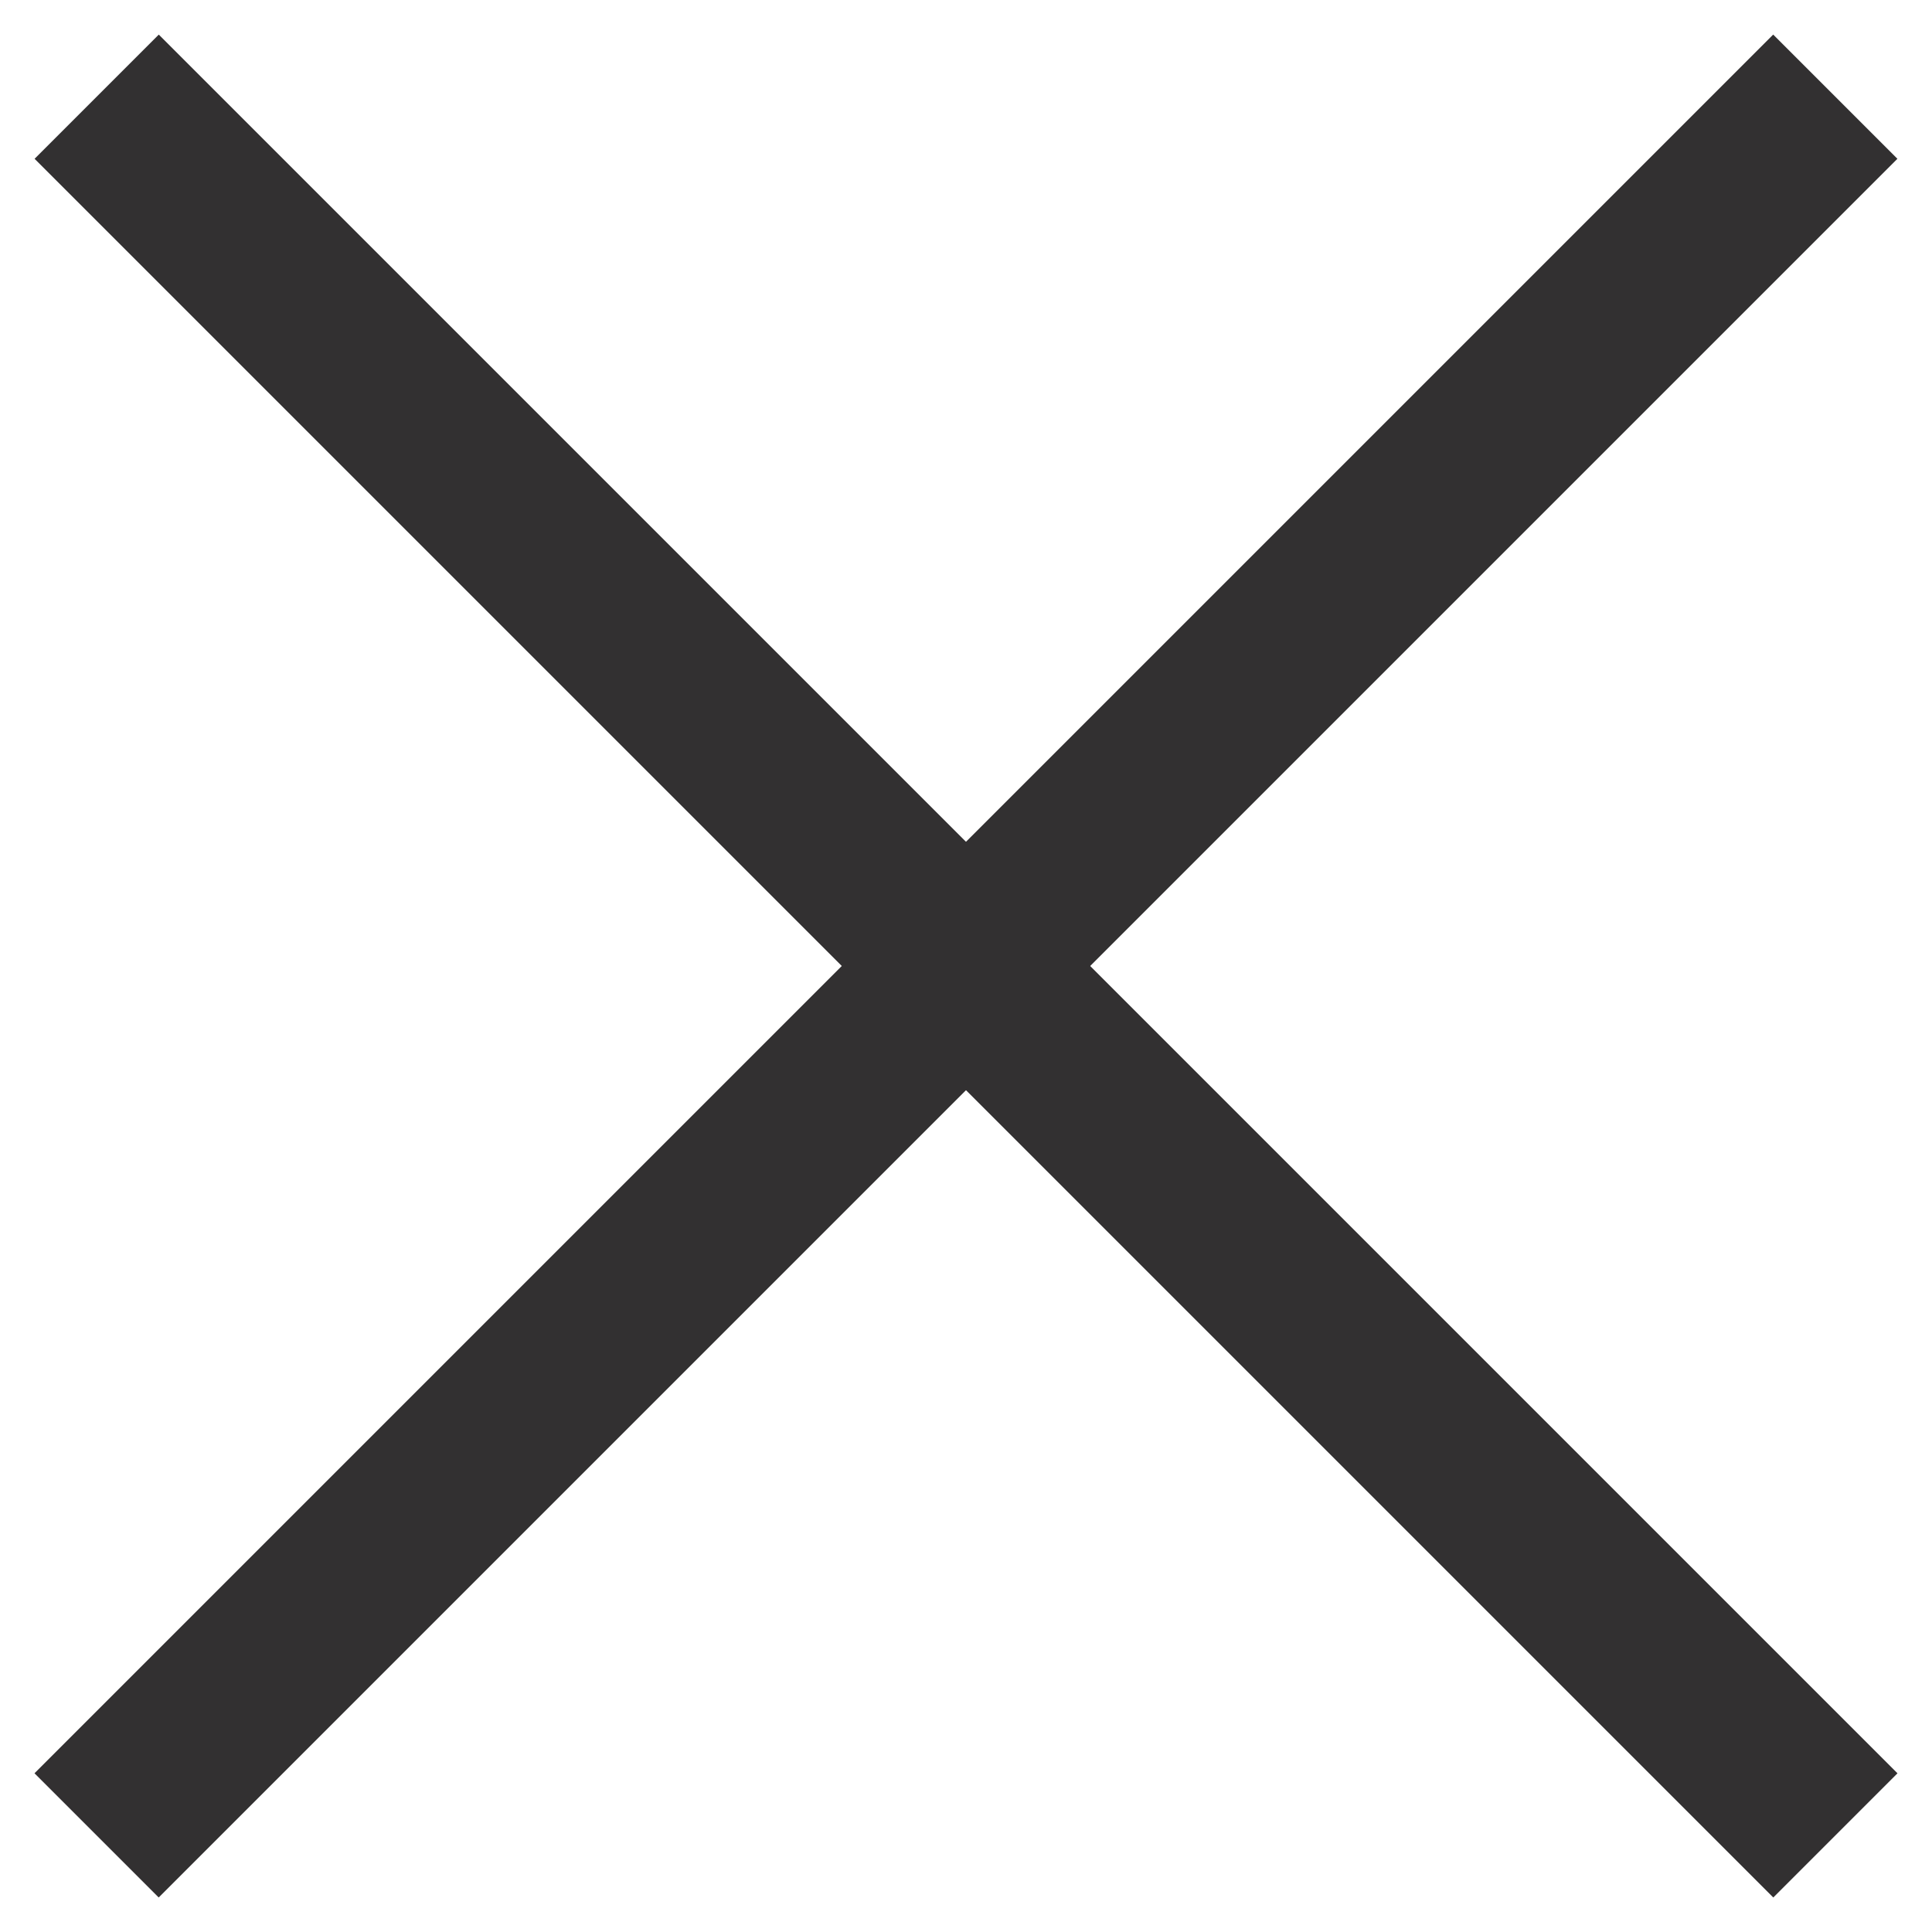 <svg width="22" height="22" viewBox="0 0 22 22" fill="none" xmlns="http://www.w3.org/2000/svg">
<rect x="1.808" y="0.394" width="28" height="2" transform="rotate(45 1.808 0.394)" fill="#323031"/>
<rect x="21.606" y="1.808" width="28" height="2" transform="rotate(135 21.606 1.808)" fill="#323031"/>
</svg>
